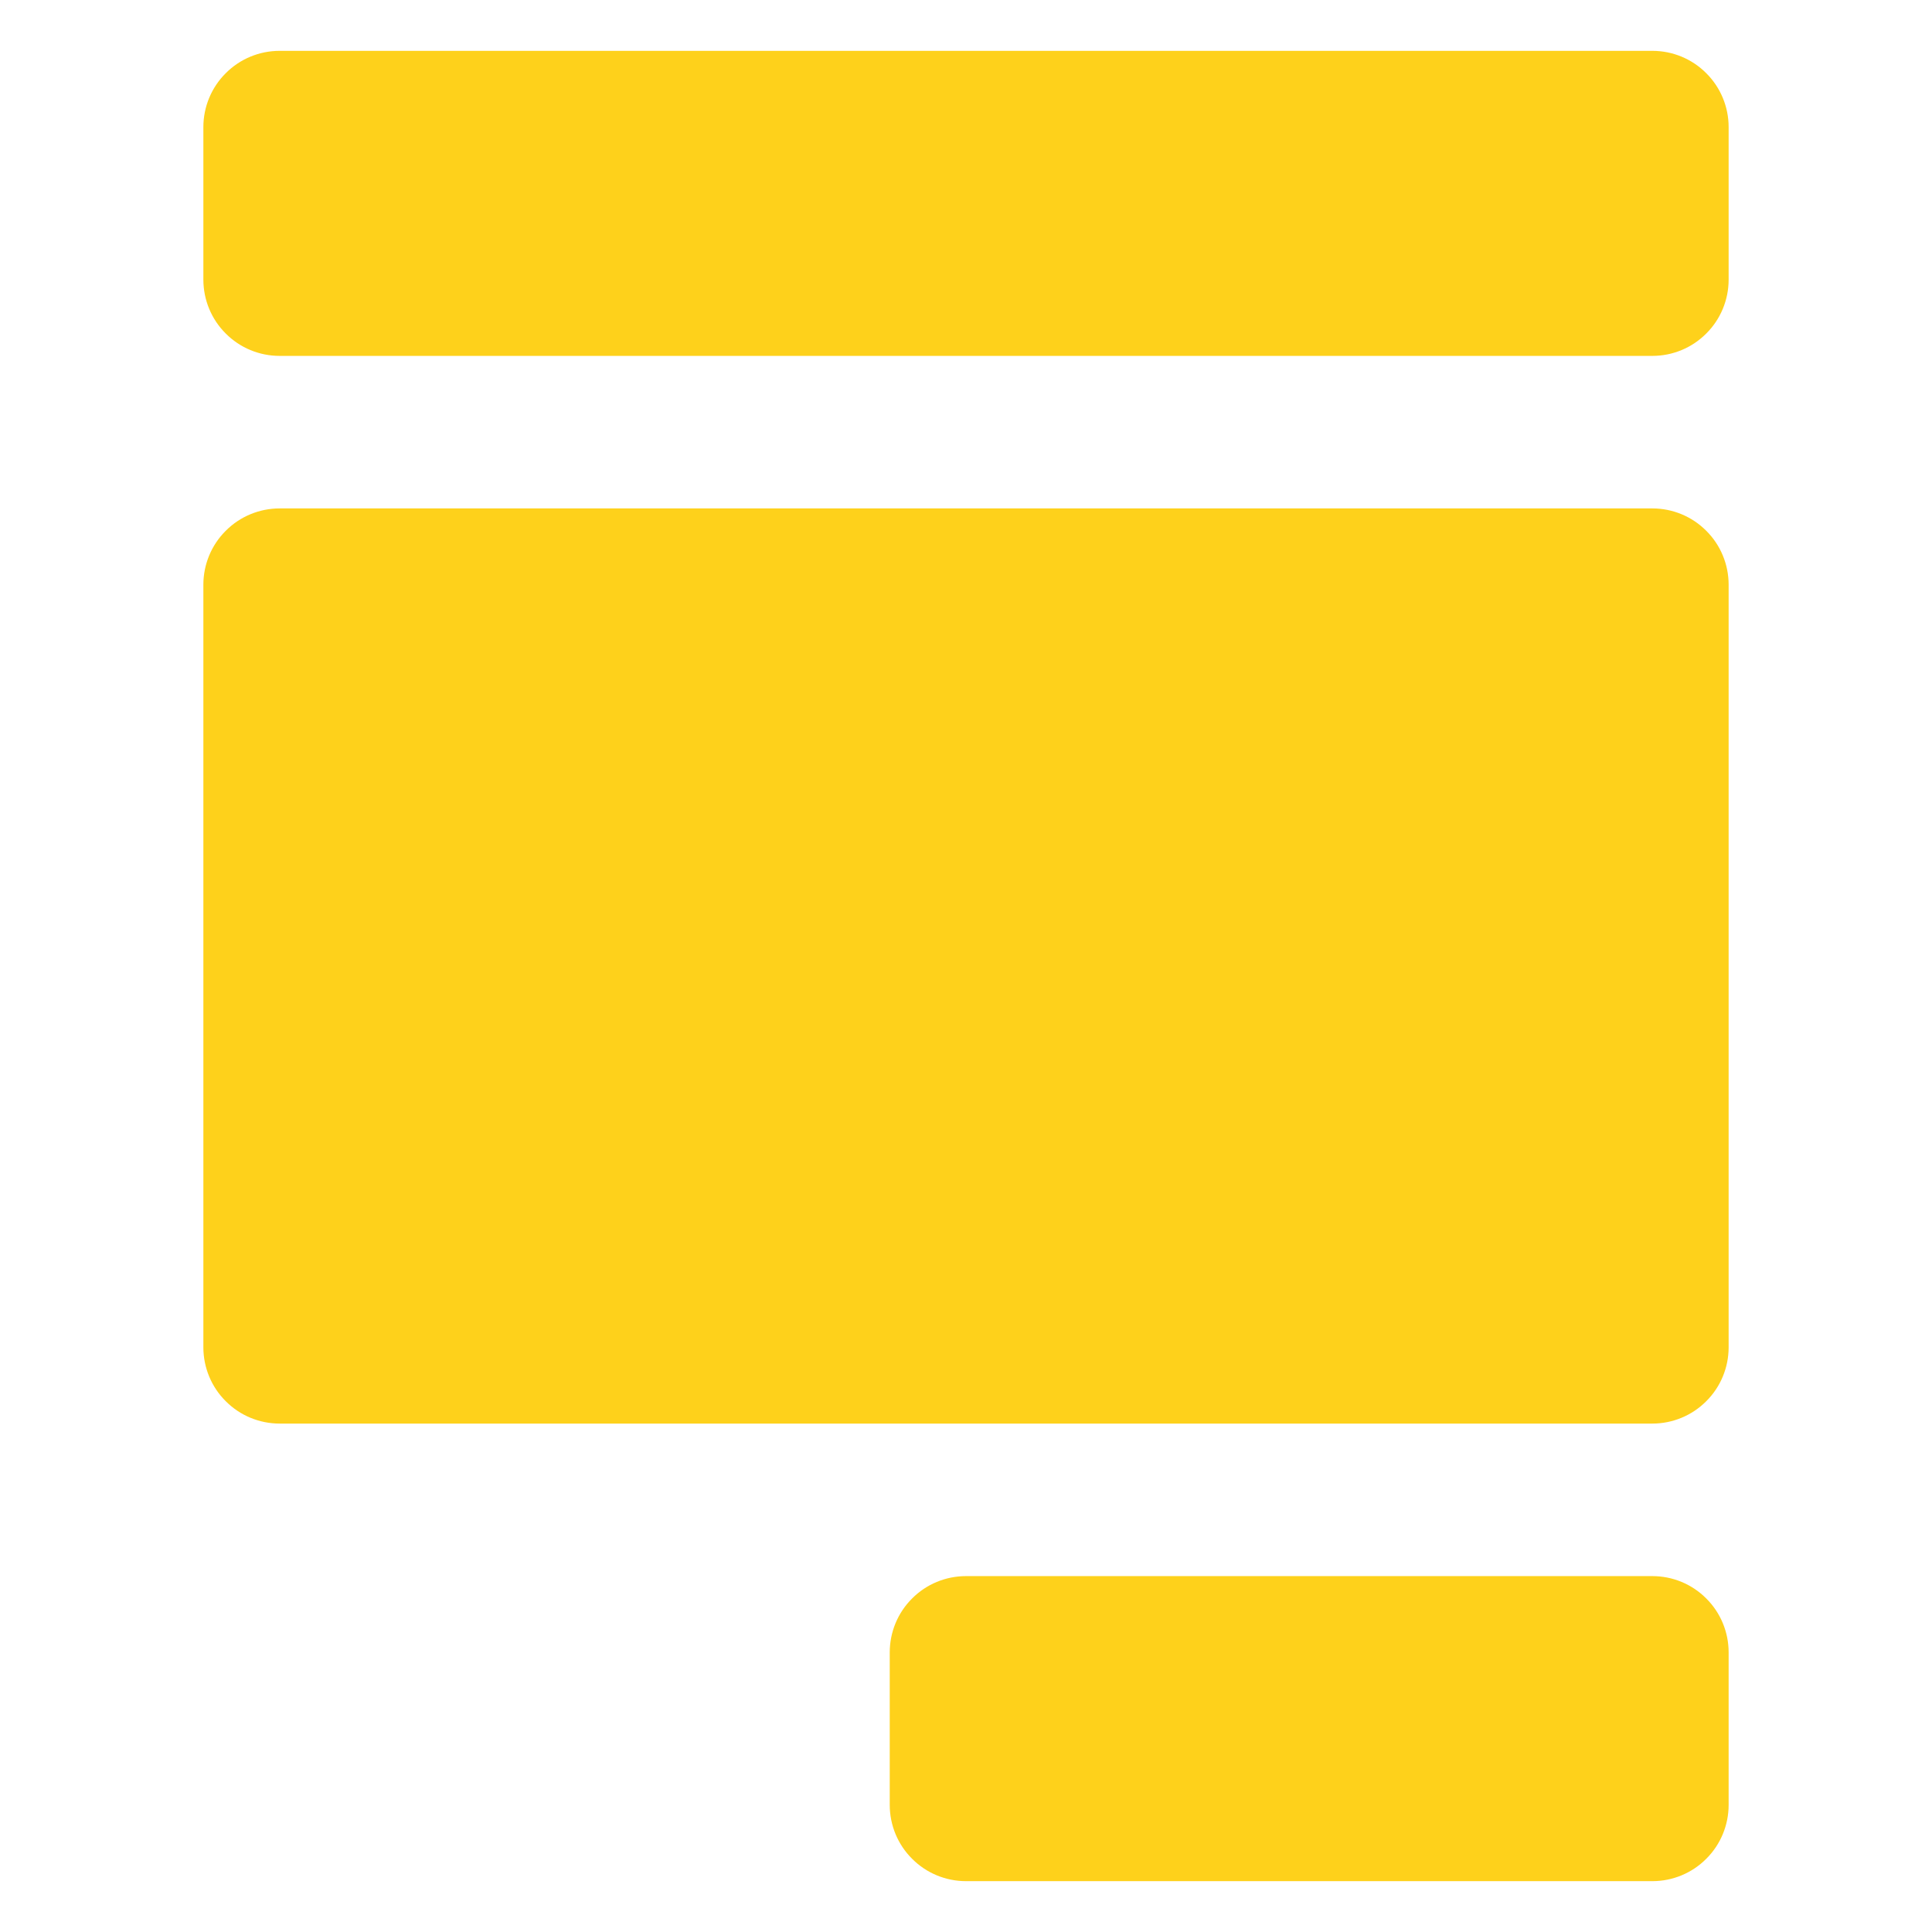 <svg width="19" height="19" viewBox="0 0 19 19" fill="none" xmlns="http://www.w3.org/2000/svg">
<g clip-path="url(#clip0_792_1602)">
<path d="M16.25 18.5H9.5C9.301 18.5 9.11 18.421 8.97 18.28C8.829 18.14 8.75 17.949 8.75 17.75V16.25C8.75 16.051 8.829 15.86 8.97 15.72C9.11 15.579 9.301 15.5 9.5 15.5H16.25C16.449 15.5 16.64 15.579 16.78 15.72C16.921 15.86 17 16.051 17 16.25V17.75C17 17.949 16.921 18.14 16.78 18.28C16.64 18.421 16.449 18.5 16.25 18.5Z" fill="#FED11B"/>
<path d="M16.25 0.5H2.75C2.551 0.5 2.36 0.579 2.22 0.72C2.079 0.86 2 1.051 2 1.25V2.75C2 2.949 2.079 3.14 2.22 3.28C2.36 3.421 2.551 3.5 2.75 3.5H16.25C16.449 3.5 16.64 3.421 16.78 3.28C16.921 3.14 17 2.949 17 2.75V1.25C17 1.051 16.921 0.86 16.78 0.72C16.64 0.579 16.449 0.5 16.25 0.5Z" fill="#FED11B"/>
<path d="M16.25 5H2.75C2.551 5 2.36 5.079 2.22 5.22C2.079 5.36 2 5.551 2 5.75V13.25C2 13.449 2.079 13.64 2.22 13.78C2.36 13.921 2.551 14 2.75 14H16.25C16.449 14 16.64 13.921 16.78 13.78C16.921 13.64 17 13.449 17 13.25V5.75C17 5.551 16.921 5.36 16.78 5.22C16.64 5.079 16.449 5 16.25 5Z" fill="#FED11B"/>
</g>
<defs>
<clipPath id="clip0_792_1602">
<rect width="19" height="18" fill="white" transform="translate(0 0.5)"/>
</clipPath>
</defs>
</svg>
